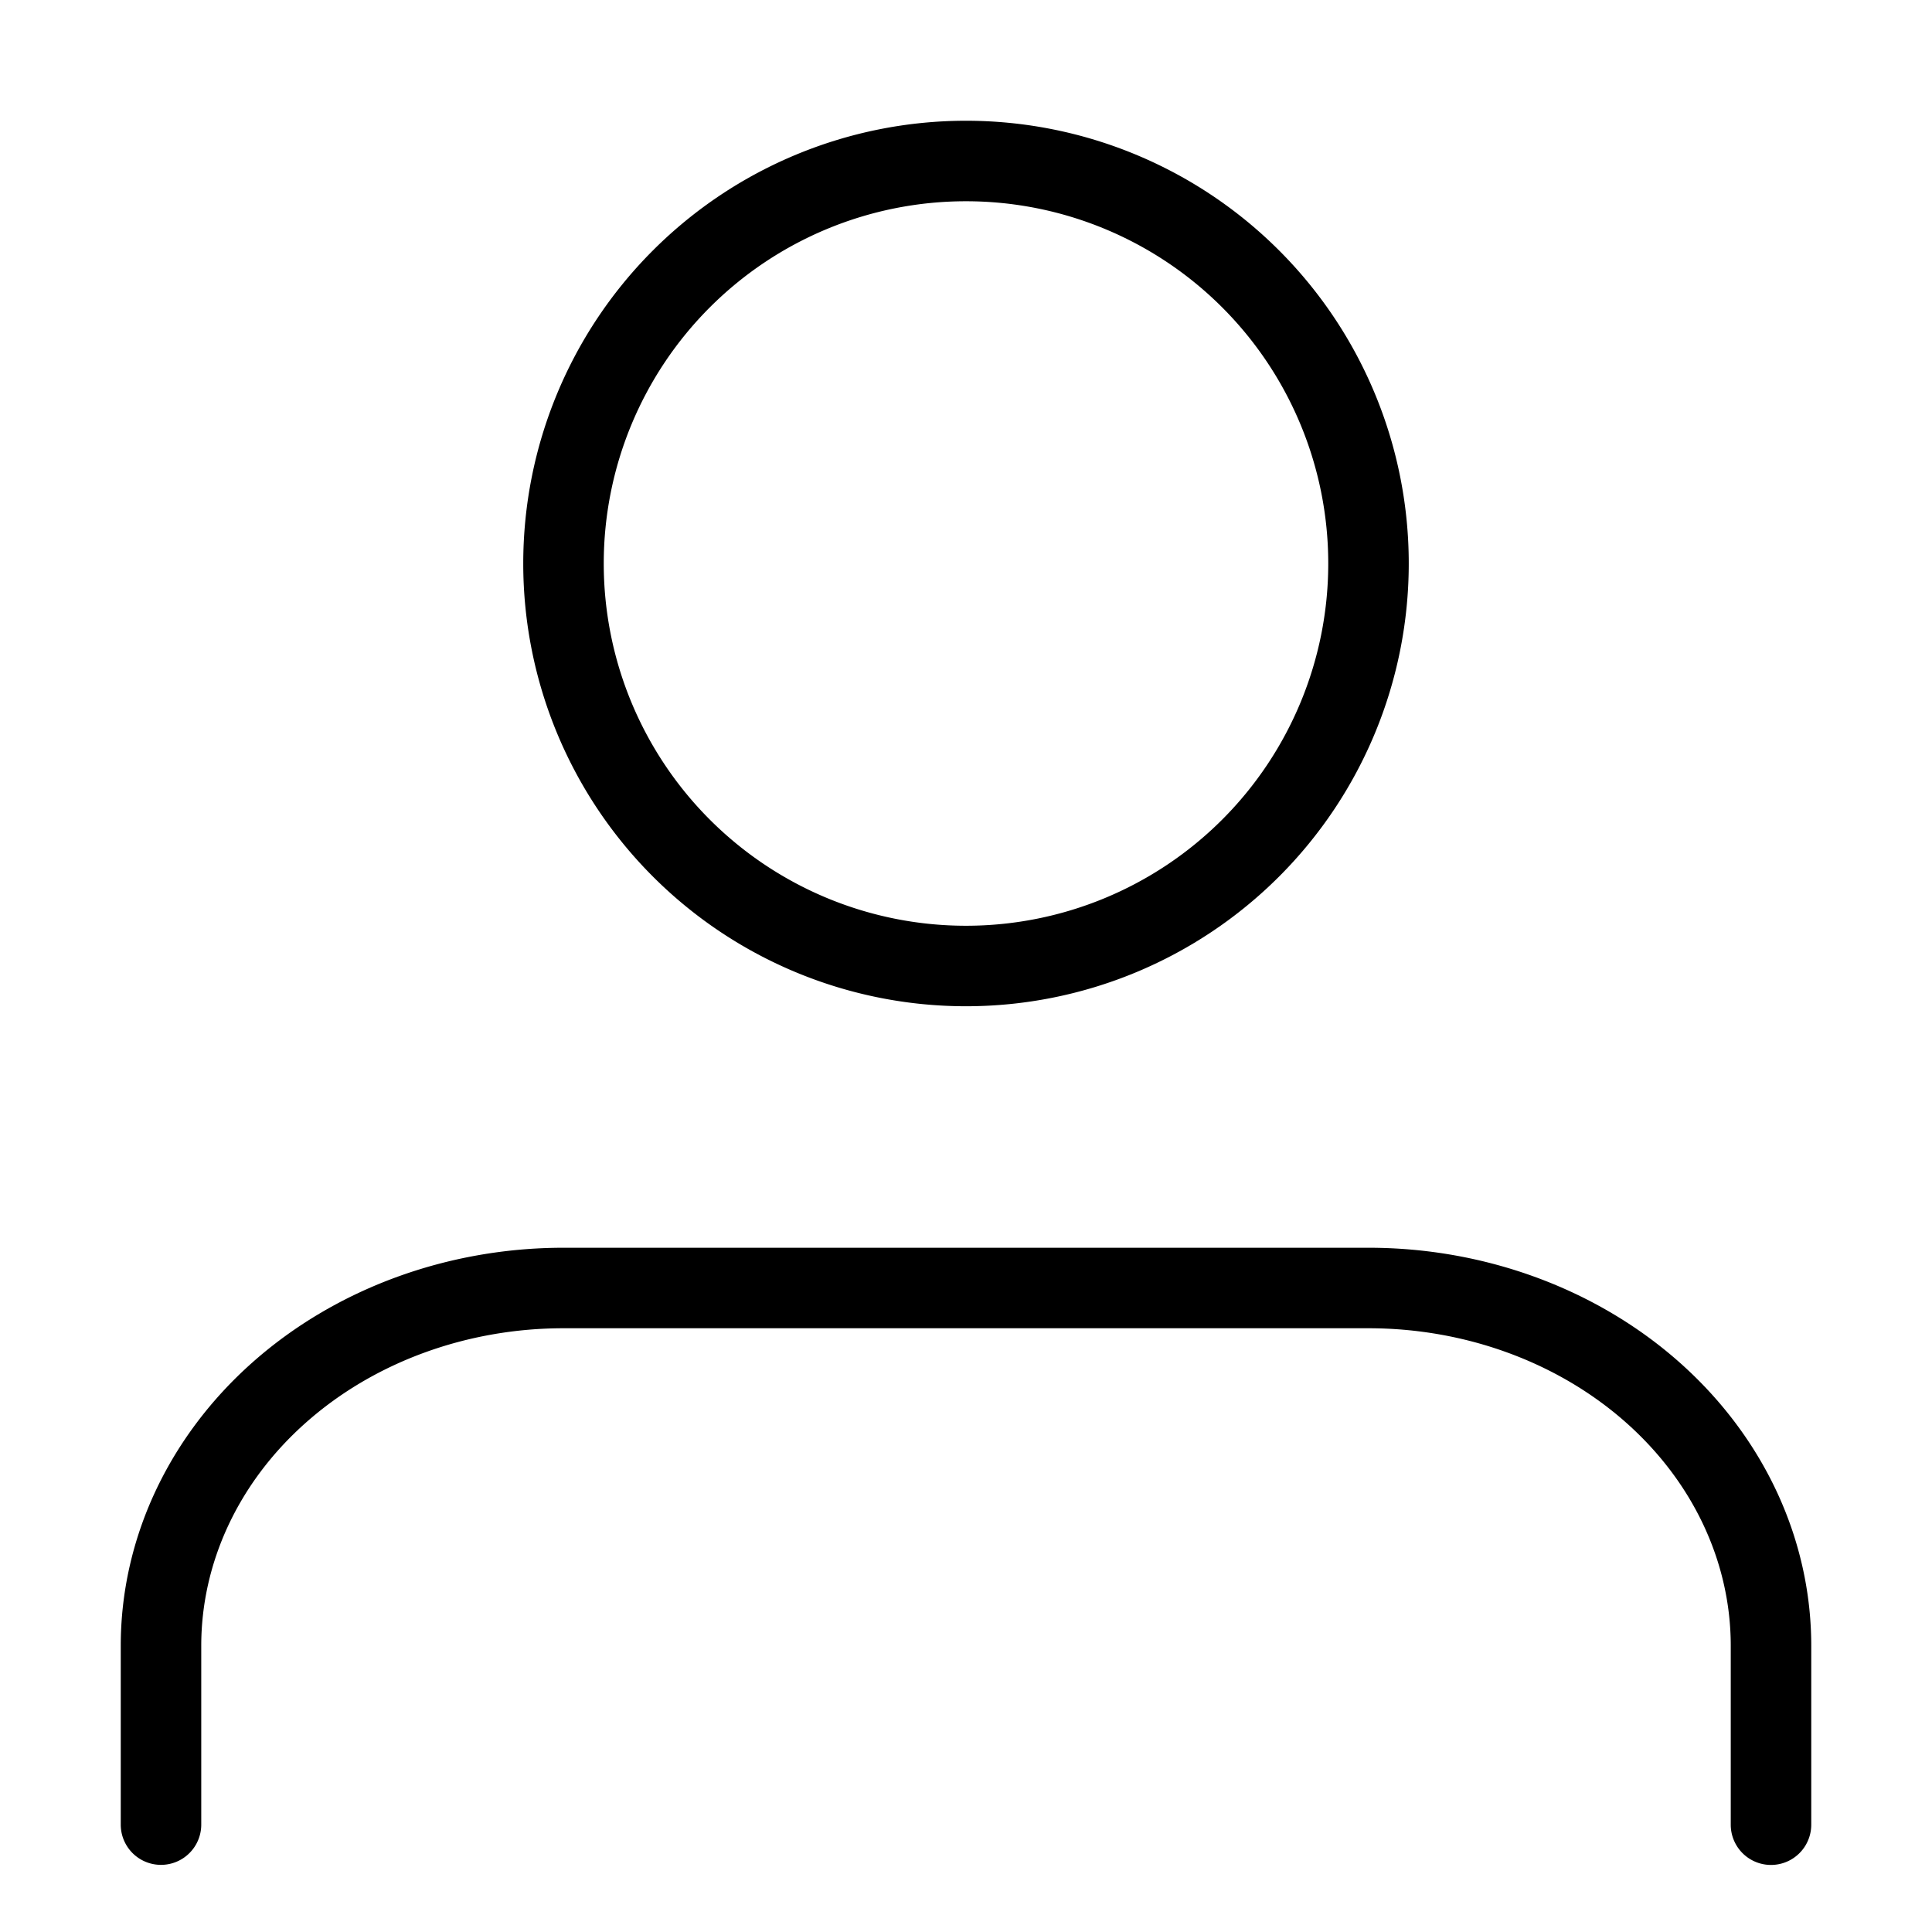 <?xml version="1.0" encoding="utf-8"?><svg xmlns="http://www.w3.org/2000/svg" width="24" height="24" viewBox="0 0 24 24"><path fill-rule="evenodd" d="M12 2.5a4.5 4.5 0 1 0 0 9 4.5 4.5 0 0 0 0-9ZM6.5 7a5.5 5.5 0 1 1 11 0 5.5 5.5 0 0 1-11 0Zm-3.368 9.928C4.167 16.008 5.56 15.5 7 15.5h10c1.44 0 2.833.508 3.868 1.428 1.036.921 1.632 2.185 1.632 3.516v2.223a.5.5 0 1 1-1 0v-2.223c0-1.025-.458-2.023-1.297-2.769-.84-.747-1.992-1.175-3.203-1.175H7c-1.211 0-2.363.428-3.203 1.175-.84.746-1.297 1.744-1.297 2.77v2.221a.5.5 0 1 1-1 0v-2.222c0-1.331.596-2.595 1.632-3.516Z" clip-rule="evenodd"/></svg>